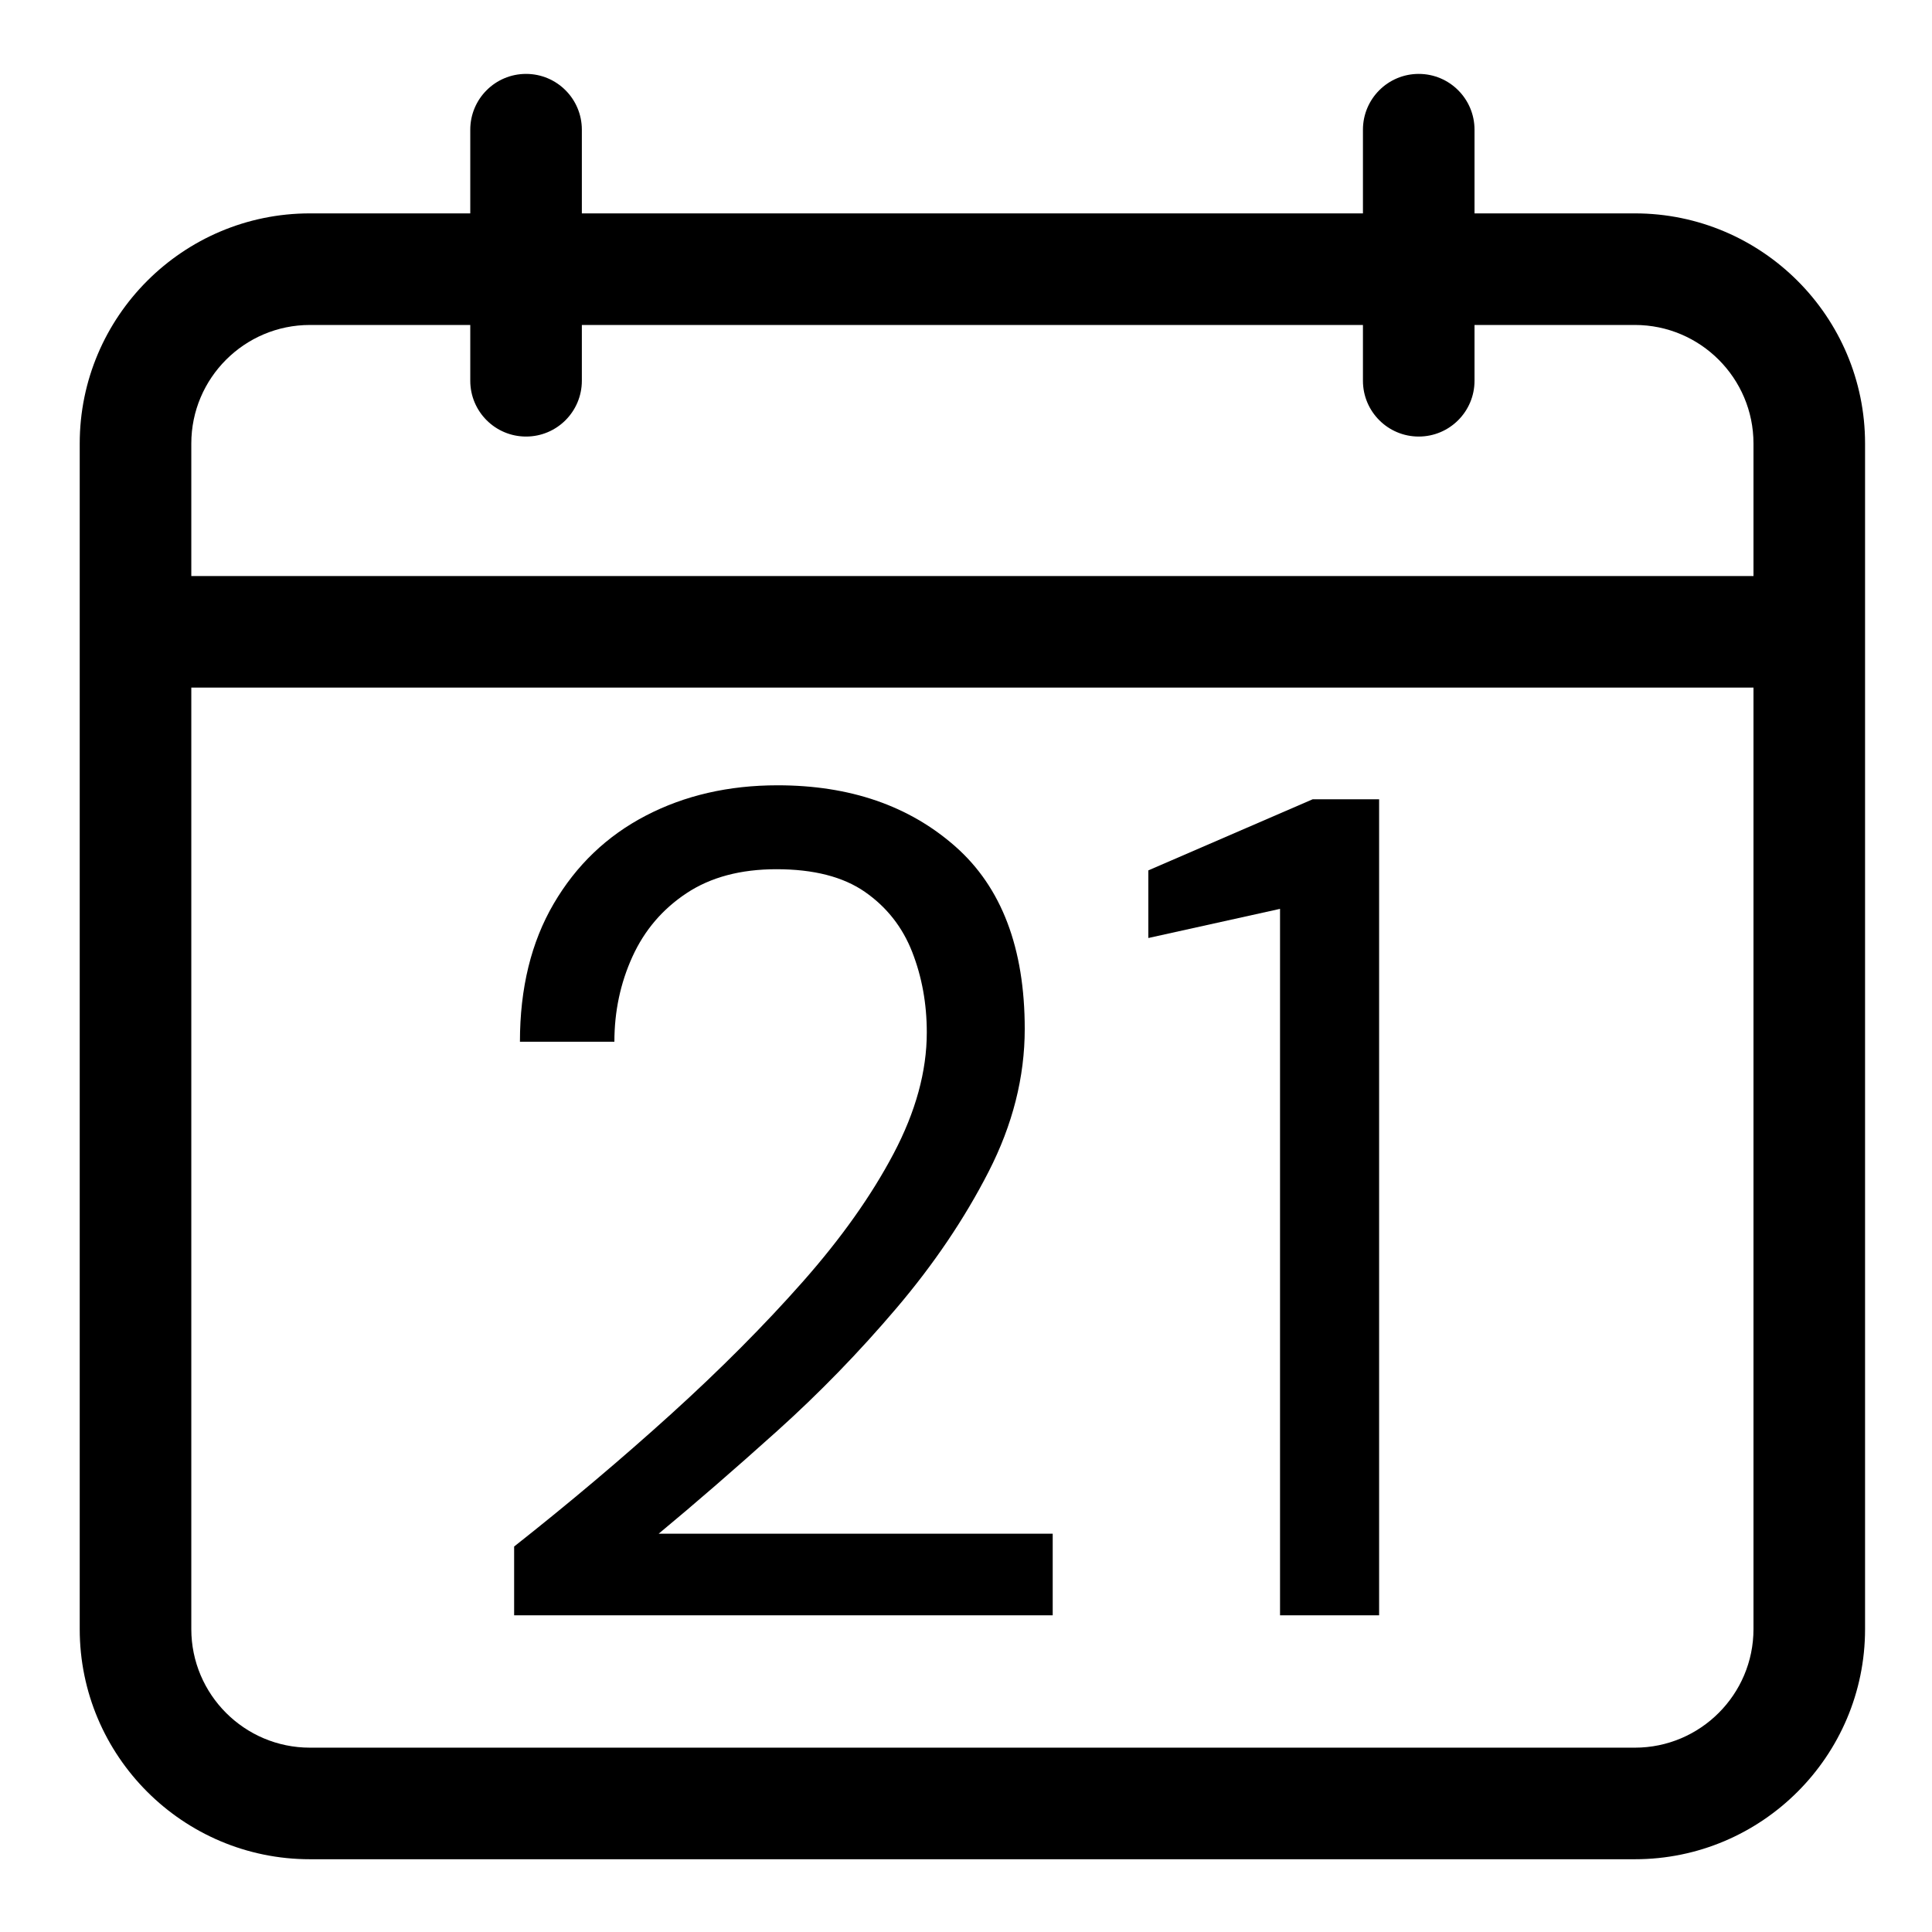 <?xml version="1.0" encoding="UTF-8"?>
<svg xmlns="http://www.w3.org/2000/svg" xmlns:xlink="http://www.w3.org/1999/xlink" width="900pt" height="900pt" viewBox="0 0 900 900" version="1.2">
<defs>
<g>
<symbol overflow="visible" id="glyph0-0">
<path style="stroke:none;" d="M 40.188 0 L 40.188 -380.141 L 257.953 -380.141 L 257.953 0 Z M 78.203 -30.953 L 219.938 -30.953 L 219.938 -349.188 L 78.203 -349.188 Z M 78.203 -30.953 "/>
</symbol>
<symbol overflow="visible" id="glyph0-1">
<path style="stroke:none;" d="M 34.219 0 L 34.219 -32.047 C 59.914 -52.316 84.258 -72.859 107.25 -93.672 C 130.238 -114.492 150.691 -135.039 168.609 -155.312 C 186.535 -175.594 200.656 -195.504 210.969 -215.047 C 221.289 -234.598 226.453 -253.426 226.453 -271.531 C 226.453 -284.926 224.188 -297.414 219.656 -309 C 215.133 -320.582 207.805 -329.906 197.672 -336.969 C 187.535 -344.031 173.781 -347.562 156.406 -347.562 C 139.75 -347.562 125.805 -343.848 114.578 -336.422 C 103.359 -329.004 94.941 -319.141 89.328 -306.828 C 83.723 -294.516 80.922 -281.301 80.922 -267.188 L 36.922 -267.188 C 36.922 -292.164 42.172 -313.613 52.672 -331.531 C 63.172 -349.457 77.473 -363.125 95.578 -372.531 C 113.68 -381.945 134.133 -386.656 156.938 -386.656 C 190.613 -386.656 218.223 -377.148 239.766 -358.141 C 261.305 -339.141 272.078 -310.812 272.078 -273.156 C 272.078 -250.707 266.461 -228.531 255.234 -206.625 C 244.016 -184.727 229.711 -163.551 212.328 -143.094 C 194.953 -122.633 176.398 -103.535 156.672 -85.797 C 136.941 -68.055 118.566 -52.129 101.547 -38.016 L 285.109 -38.016 L 285.109 0 Z M 34.219 0 "/>
</symbol>
<symbol overflow="visible" id="glyph0-2">
<path style="stroke:none;" d="M 77.656 0 L 77.656 -329.094 L 16.297 -315.516 L 16.297 -347.016 L 92.859 -380.141 L 123.812 -380.141 L 123.812 0 Z M 77.656 0 "/>
</symbol>
<symbol overflow="visible" id="glyph1-0">
<path style="stroke:none;" d="M 14.516 -108.266 L 69.875 -108.266 L 69.875 29.016 L 14.516 29.016 Z M 26.781 22.203 L 57.484 22.203 L 57.484 -101.672 L 26.781 -101.672 Z M 26.781 22.203 "/>
</symbol>
<symbol overflow="visible" id="glyph1-1">
<path style="stroke:none;" d=""/>
</symbol>
</g>
<clipPath id="clip1">
  <path d="M 37.137 34.426 L 868.816 34.426 L 868.816 866.105 L 37.137 866.105 Z M 37.137 34.426 "/>
</clipPath>
</defs>
<g id="surface1">
<g clip-path="url(#clip1)" clip-rule="nonzero">
<path style=" stroke:none;fill-rule:nonzero;fill:rgb(0%,0%,0%);fill-opacity:1;" d="M 761.609 99.402 L 686.887 99.402 L 686.887 60.418 C 686.887 46.066 675.254 34.426 660.898 34.426 C 646.543 34.426 634.91 46.066 634.91 60.418 L 634.91 99.402 L 271.047 99.402 L 271.047 60.418 C 271.047 46.066 259.414 34.426 245.059 34.426 C 230.703 34.426 219.07 46.066 219.07 60.418 L 219.07 99.402 L 144.348 99.402 C 85.23 99.402 37.137 147.496 37.137 206.613 L 37.137 758.898 C 37.137 818.016 85.23 866.105 144.348 866.105 L 761.609 866.105 C 820.727 866.105 868.816 818.016 868.816 758.898 L 868.816 206.613 C 868.816 147.496 820.727 99.402 761.609 99.402 Z M 144.348 151.383 L 219.07 151.383 L 219.07 177.371 C 219.07 191.727 230.703 203.363 245.059 203.363 C 259.414 203.363 271.047 191.727 271.047 177.371 L 271.047 151.383 L 634.91 151.383 L 634.91 177.371 C 634.91 191.727 646.543 203.363 660.898 203.363 C 675.254 203.363 686.887 191.727 686.887 177.371 L 686.887 151.383 L 761.609 151.383 C 792.062 151.383 816.84 176.156 816.84 206.613 L 816.84 268.336 L 89.117 268.336 L 89.117 206.613 C 89.117 176.156 113.895 151.383 144.348 151.383 Z M 761.609 814.129 L 144.348 814.129 C 113.895 814.129 89.117 789.352 89.117 758.898 L 89.117 320.316 L 816.84 320.316 L 816.84 758.898 C 816.84 789.352 792.062 814.129 761.609 814.129 Z M 761.609 814.129 "/>
</g>
<g style="fill:rgb(0%,0%,0%);fill-opacity:1;">
  <use xlink:href="#glyph0-1" x="205.283" y="752.478"/>
</g>
<g style="fill:rgb(0%,0%,0%);fill-opacity:1;">
  <use xlink:href="#glyph0-2" x="518.633" y="752.478"/>
</g>
<g style="fill:rgb(0%,0%,0%);fill-opacity:1;">
  <use xlink:href="#glyph1-1" x="444.194" y="178.101"/>
</g>
</g>
</svg>
